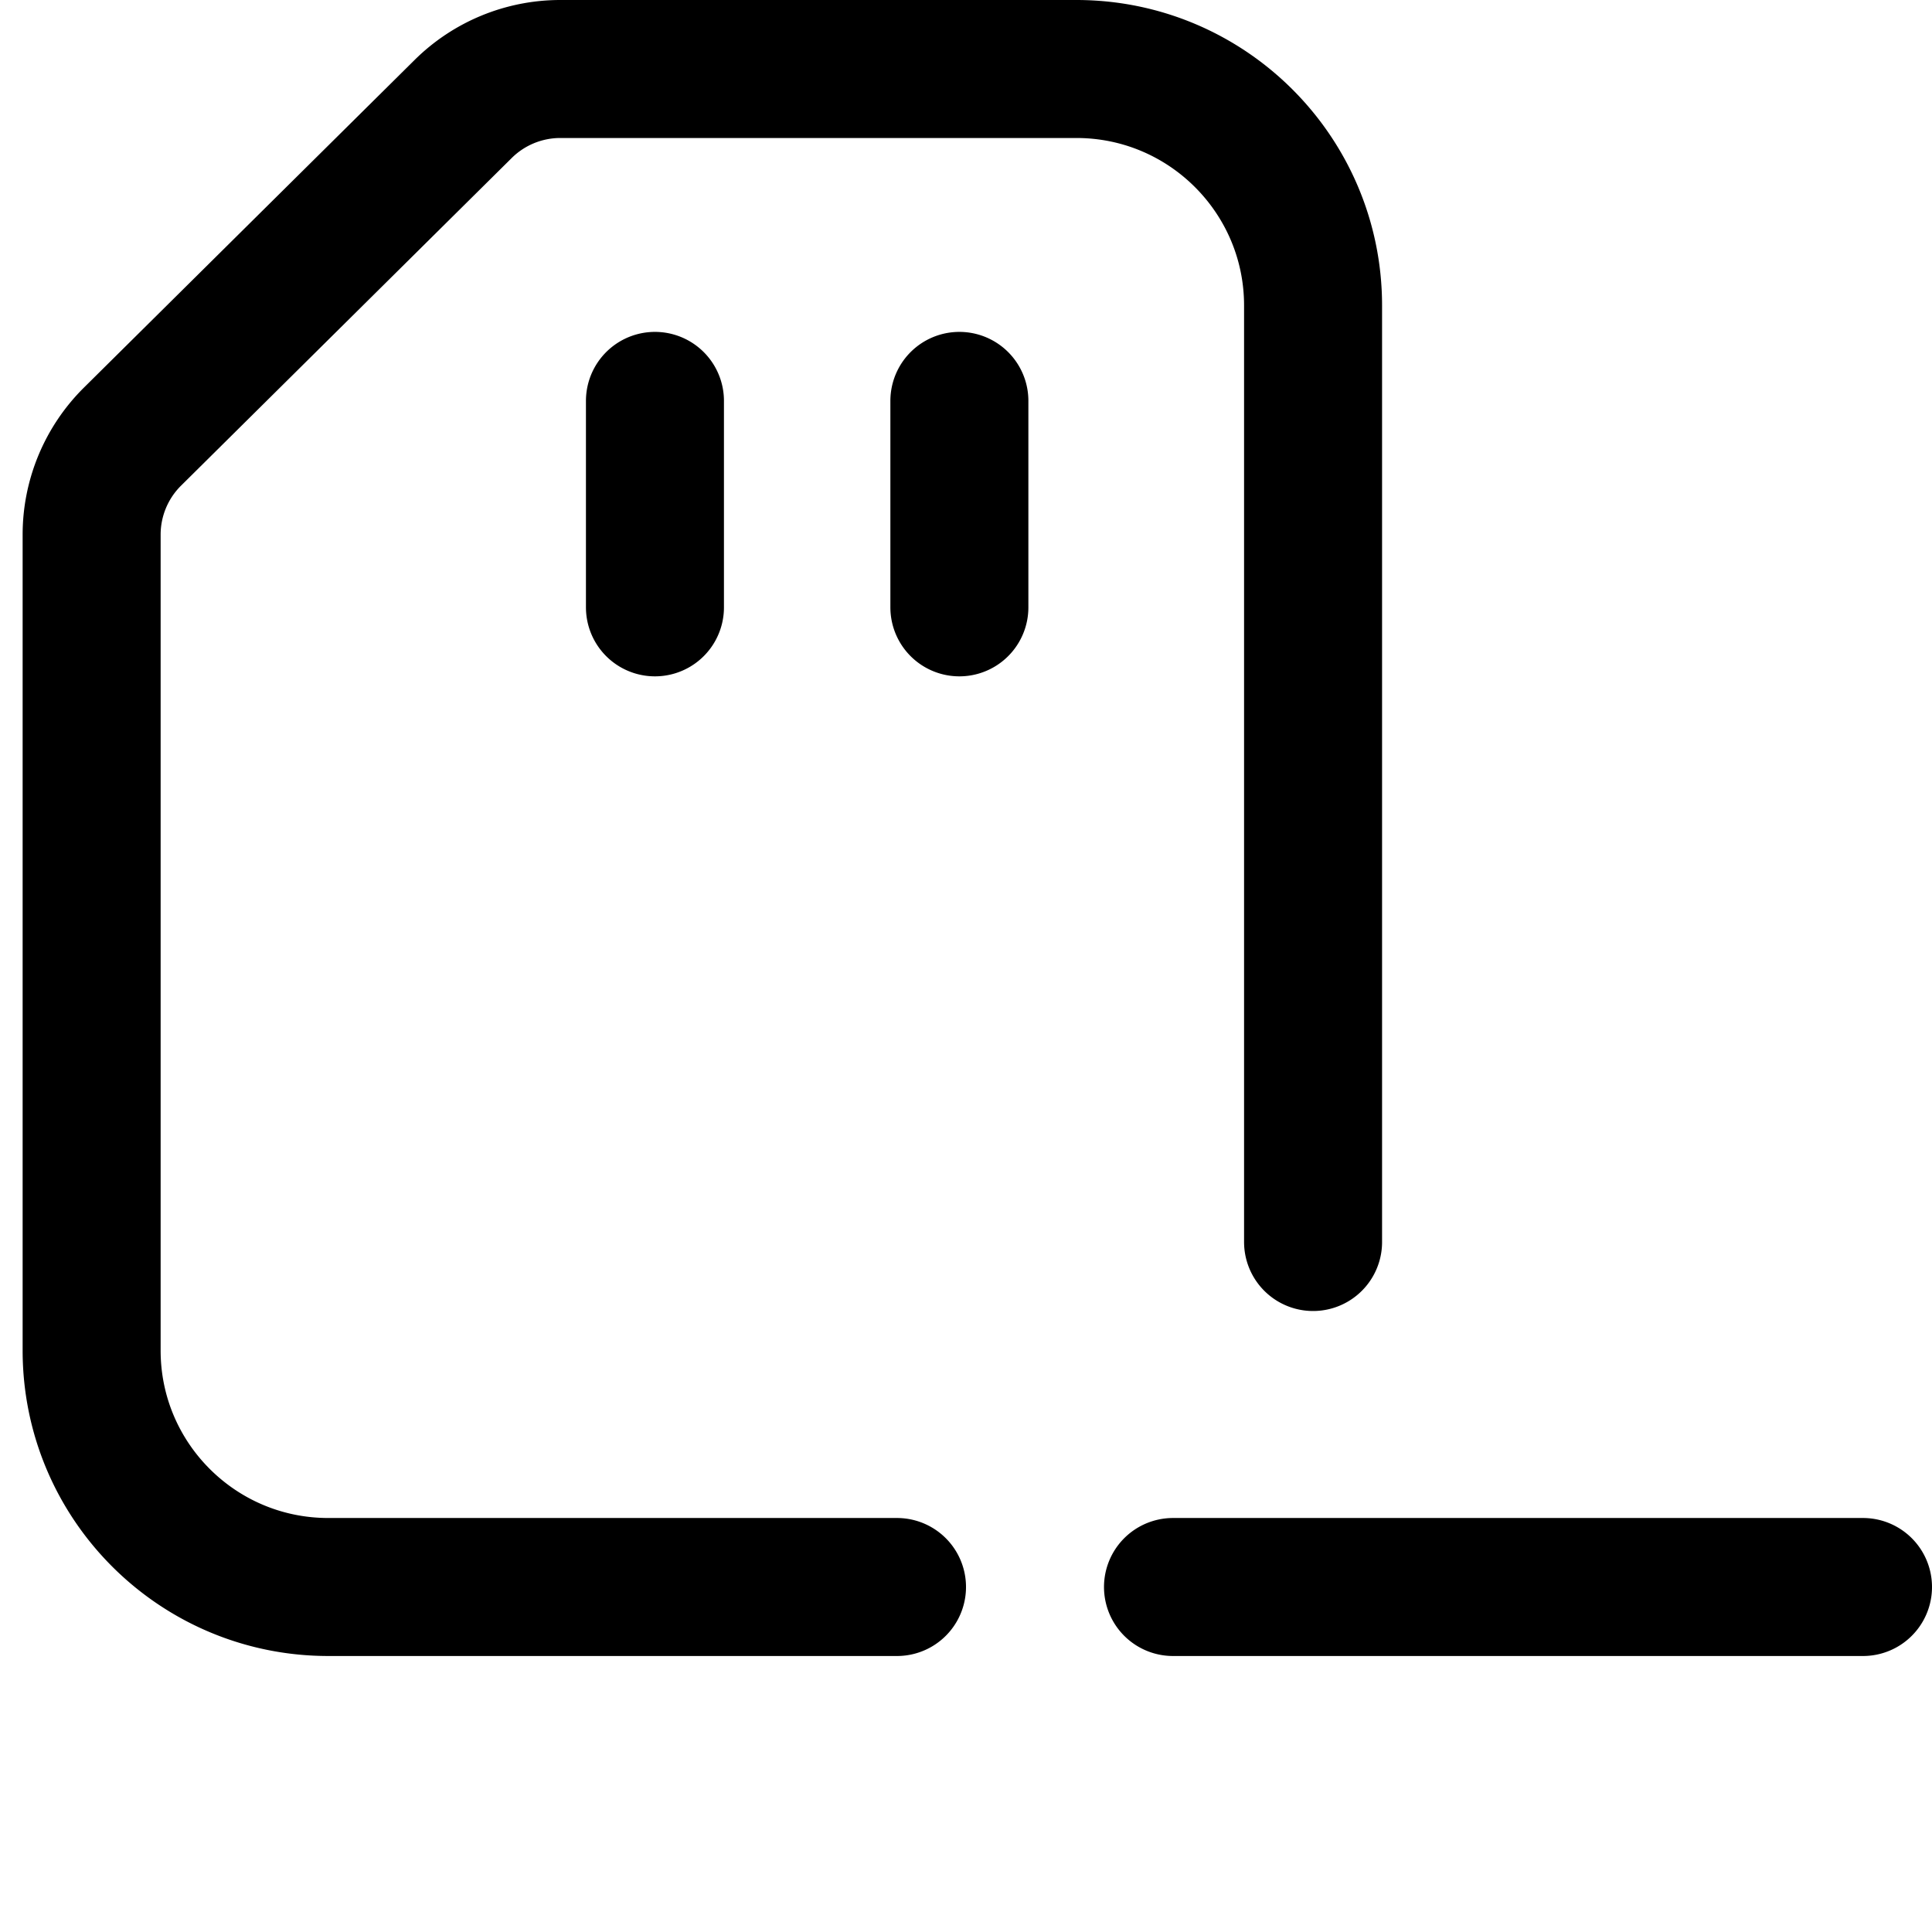 <svg focusable="false" xmlns="http://www.w3.org/2000/svg" fill="none" role="img" aria-label="Icon" viewBox="0 0 14 14">
  <path d="M8.5 11.5h5M4.746 2.905v1.496m2.206-1.496v1.496M9.515 9V2.214C9.515 1.268 8.747.5 7.8.5H4.06a1 1 0 0 0-.704.29L.96 3.164a1 1 0 0 0-.296.71v5.912c0 .947.768 1.714 1.715 1.714H6.5" stroke="currentColor" stroke-linecap="round" stroke-linejoin="round"/>
</svg>
